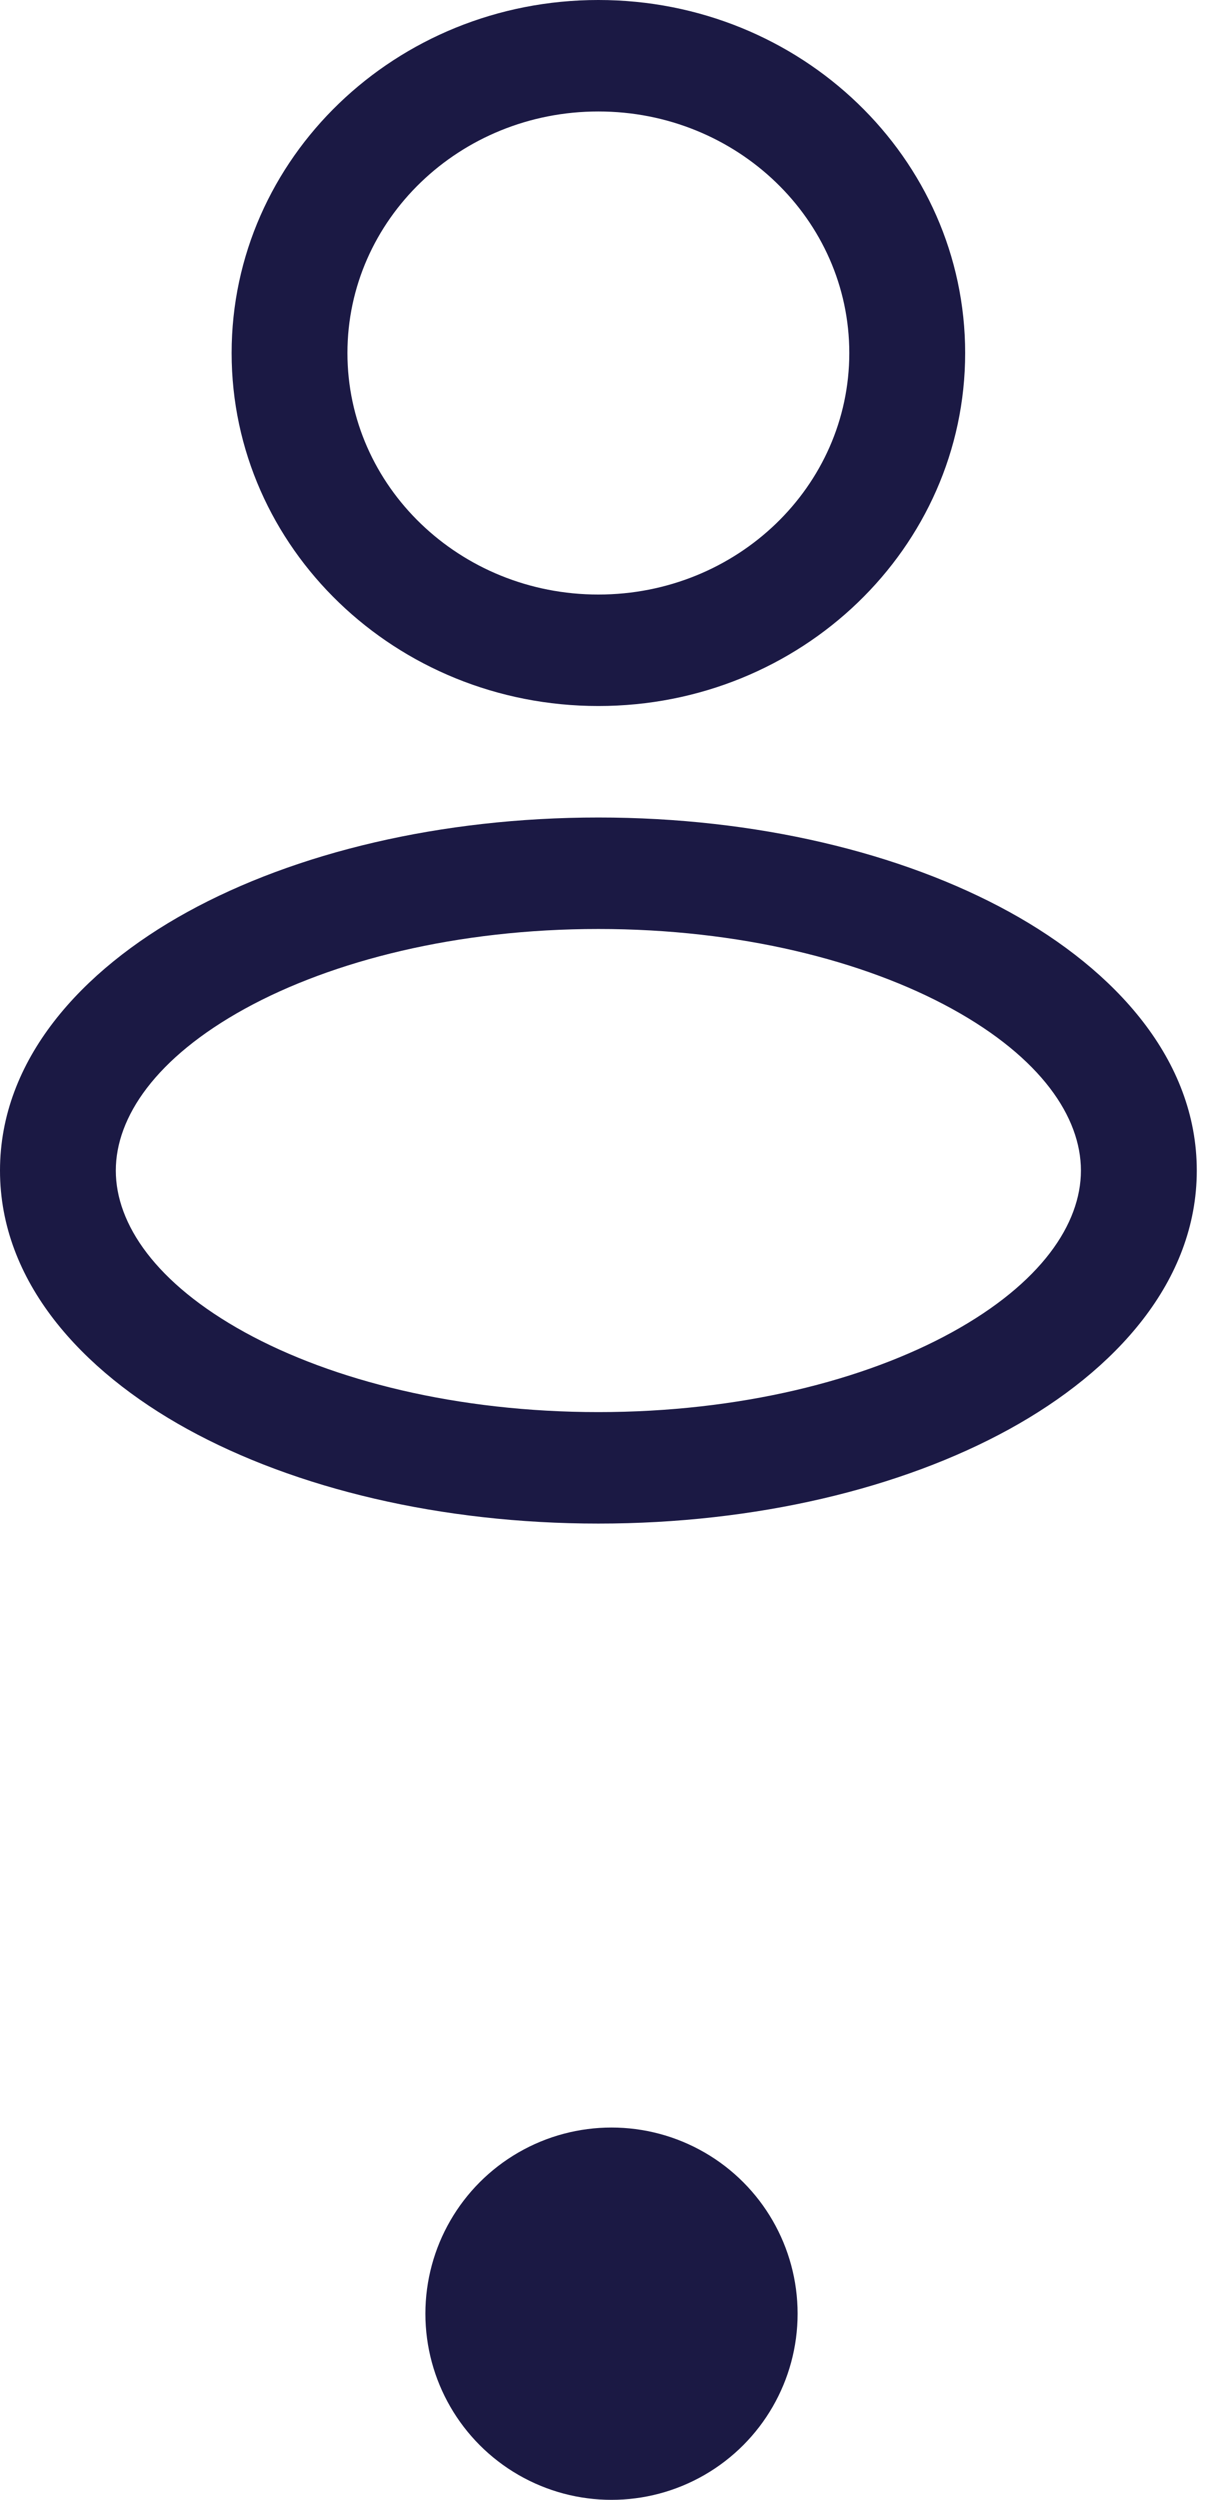 <svg width="23" height="47" viewBox="0 0 23 47" fill="none" xmlns="http://www.w3.org/2000/svg">
<path fill-rule="evenodd" clip-rule="evenodd" d="M11.253 0C7.444 0 4.356 2.972 4.356 6.637C4.356 10.303 7.444 13.274 11.253 13.274C15.062 13.274 18.151 10.303 18.151 6.637C18.151 2.972 15.062 0 11.253 0ZM6.534 6.637C6.534 4.129 8.647 2.096 11.253 2.096C13.86 2.096 15.972 4.129 15.972 6.637C15.972 9.145 13.86 11.178 11.253 11.178C8.647 11.178 6.534 9.145 6.534 6.637Z" fill="#1B1944"/>
<path fill-rule="evenodd" clip-rule="evenodd" d="M11.253 15.37C8.292 15.37 5.558 16.028 3.526 17.145C1.525 18.246 0 19.926 0 22.008C0 24.089 1.525 25.769 3.526 26.87C5.558 27.987 8.292 28.645 11.253 28.645C14.214 28.645 16.949 27.987 18.981 26.87C20.982 25.769 22.507 24.089 22.507 22.008C22.507 19.926 20.982 18.246 18.981 17.145C16.949 16.028 14.214 15.37 11.253 15.37ZM2.178 22.008C2.178 21.003 2.929 19.888 4.606 18.965C6.253 18.06 8.601 17.466 11.253 17.466C13.906 17.466 16.253 18.06 17.9 18.965C19.578 19.888 20.328 21.003 20.328 22.008C20.328 23.013 19.578 24.127 17.9 25.05C16.253 25.955 13.906 26.549 11.253 26.549C8.601 26.549 6.253 25.955 4.606 25.05C2.929 24.127 2.178 23.013 2.178 22.008Z" fill="#1B1944"/>
<circle cx="11.5" cy="43.5" r="3.5" fill="#1B1944"/>
</svg>
